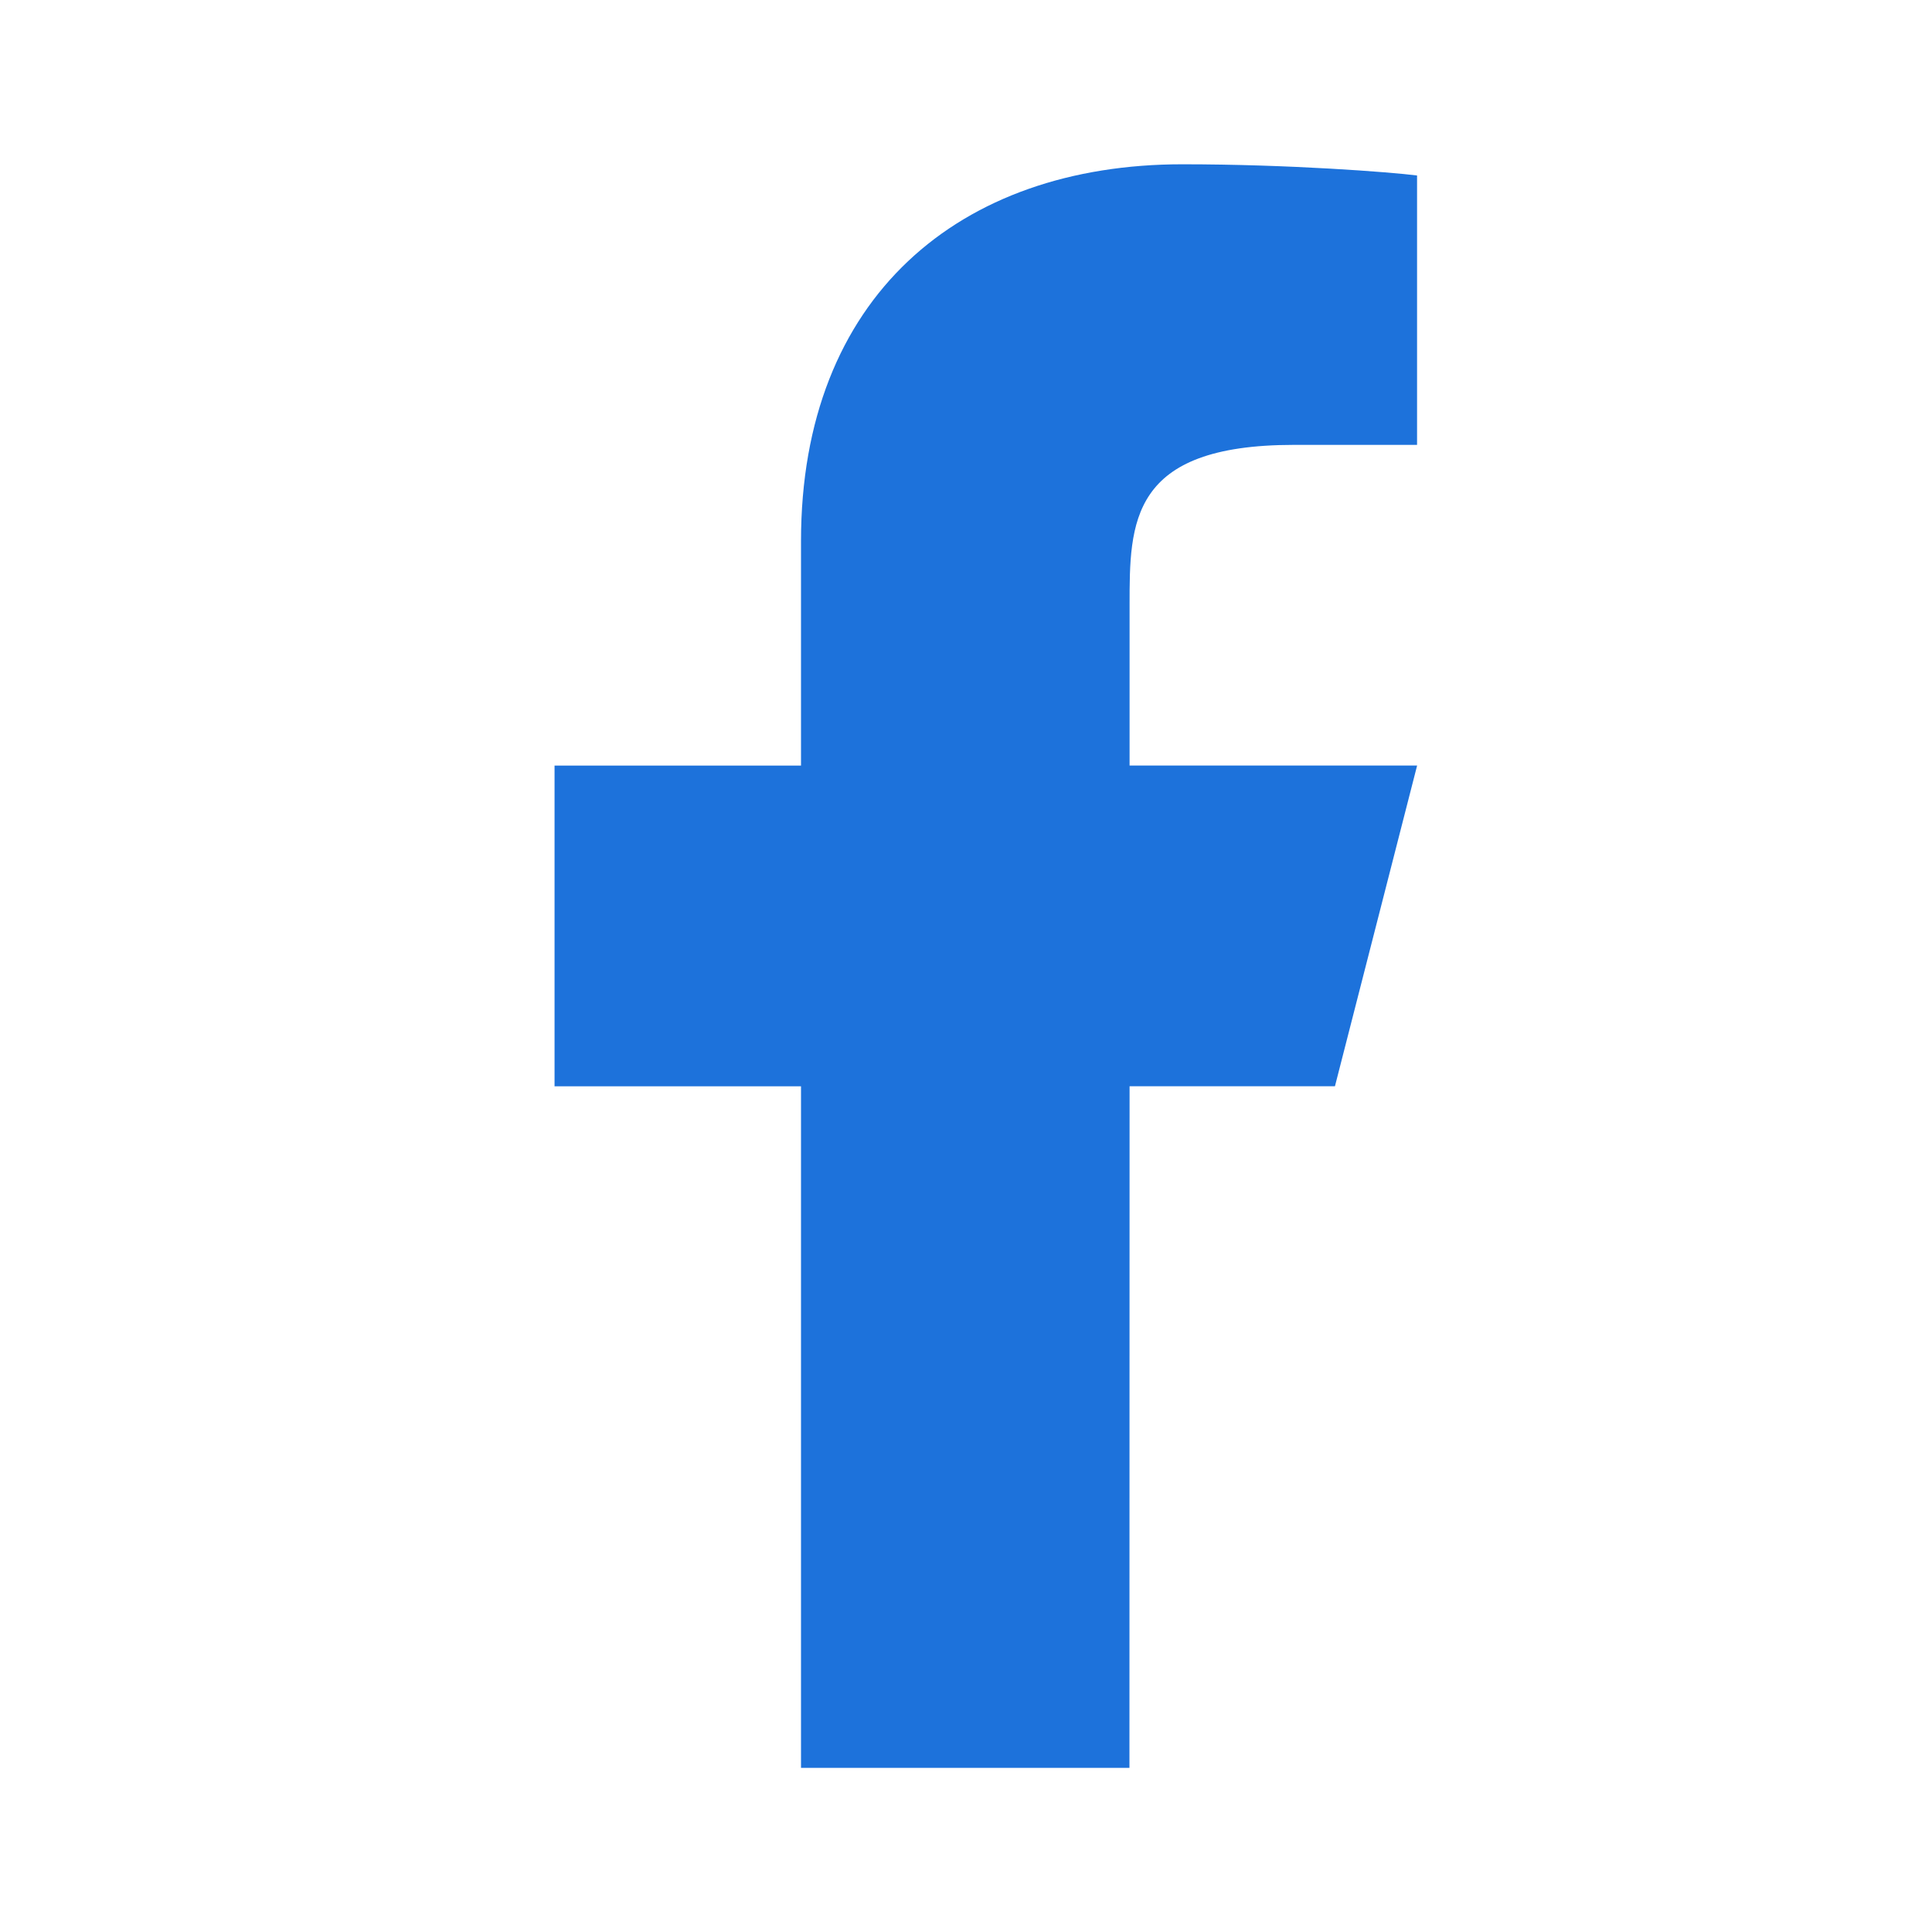 <svg id="Group_16490" data-name="Group 16490" xmlns="http://www.w3.org/2000/svg" width="30" height="30" viewBox="0 0 30 30">
  <path id="Path_11561" data-name="Path 11561" d="M0,0H30V30H0Z" fill="none"/>
  <path id="Path_11562" data-name="Path 11562" d="M15.929,16.316h3.189l1.276-4.98H15.929V8.847c0-1.282,0-2.49,2.551-2.49h1.913V2.174C19.977,2.121,18.407,2,16.749,2c-3.463,0-5.922,2.063-5.922,5.851v3.486H7v4.98h3.827V26.9h5.1Z" transform="translate(1.611 0.551)" fill="#1d72db"/>
</svg>
